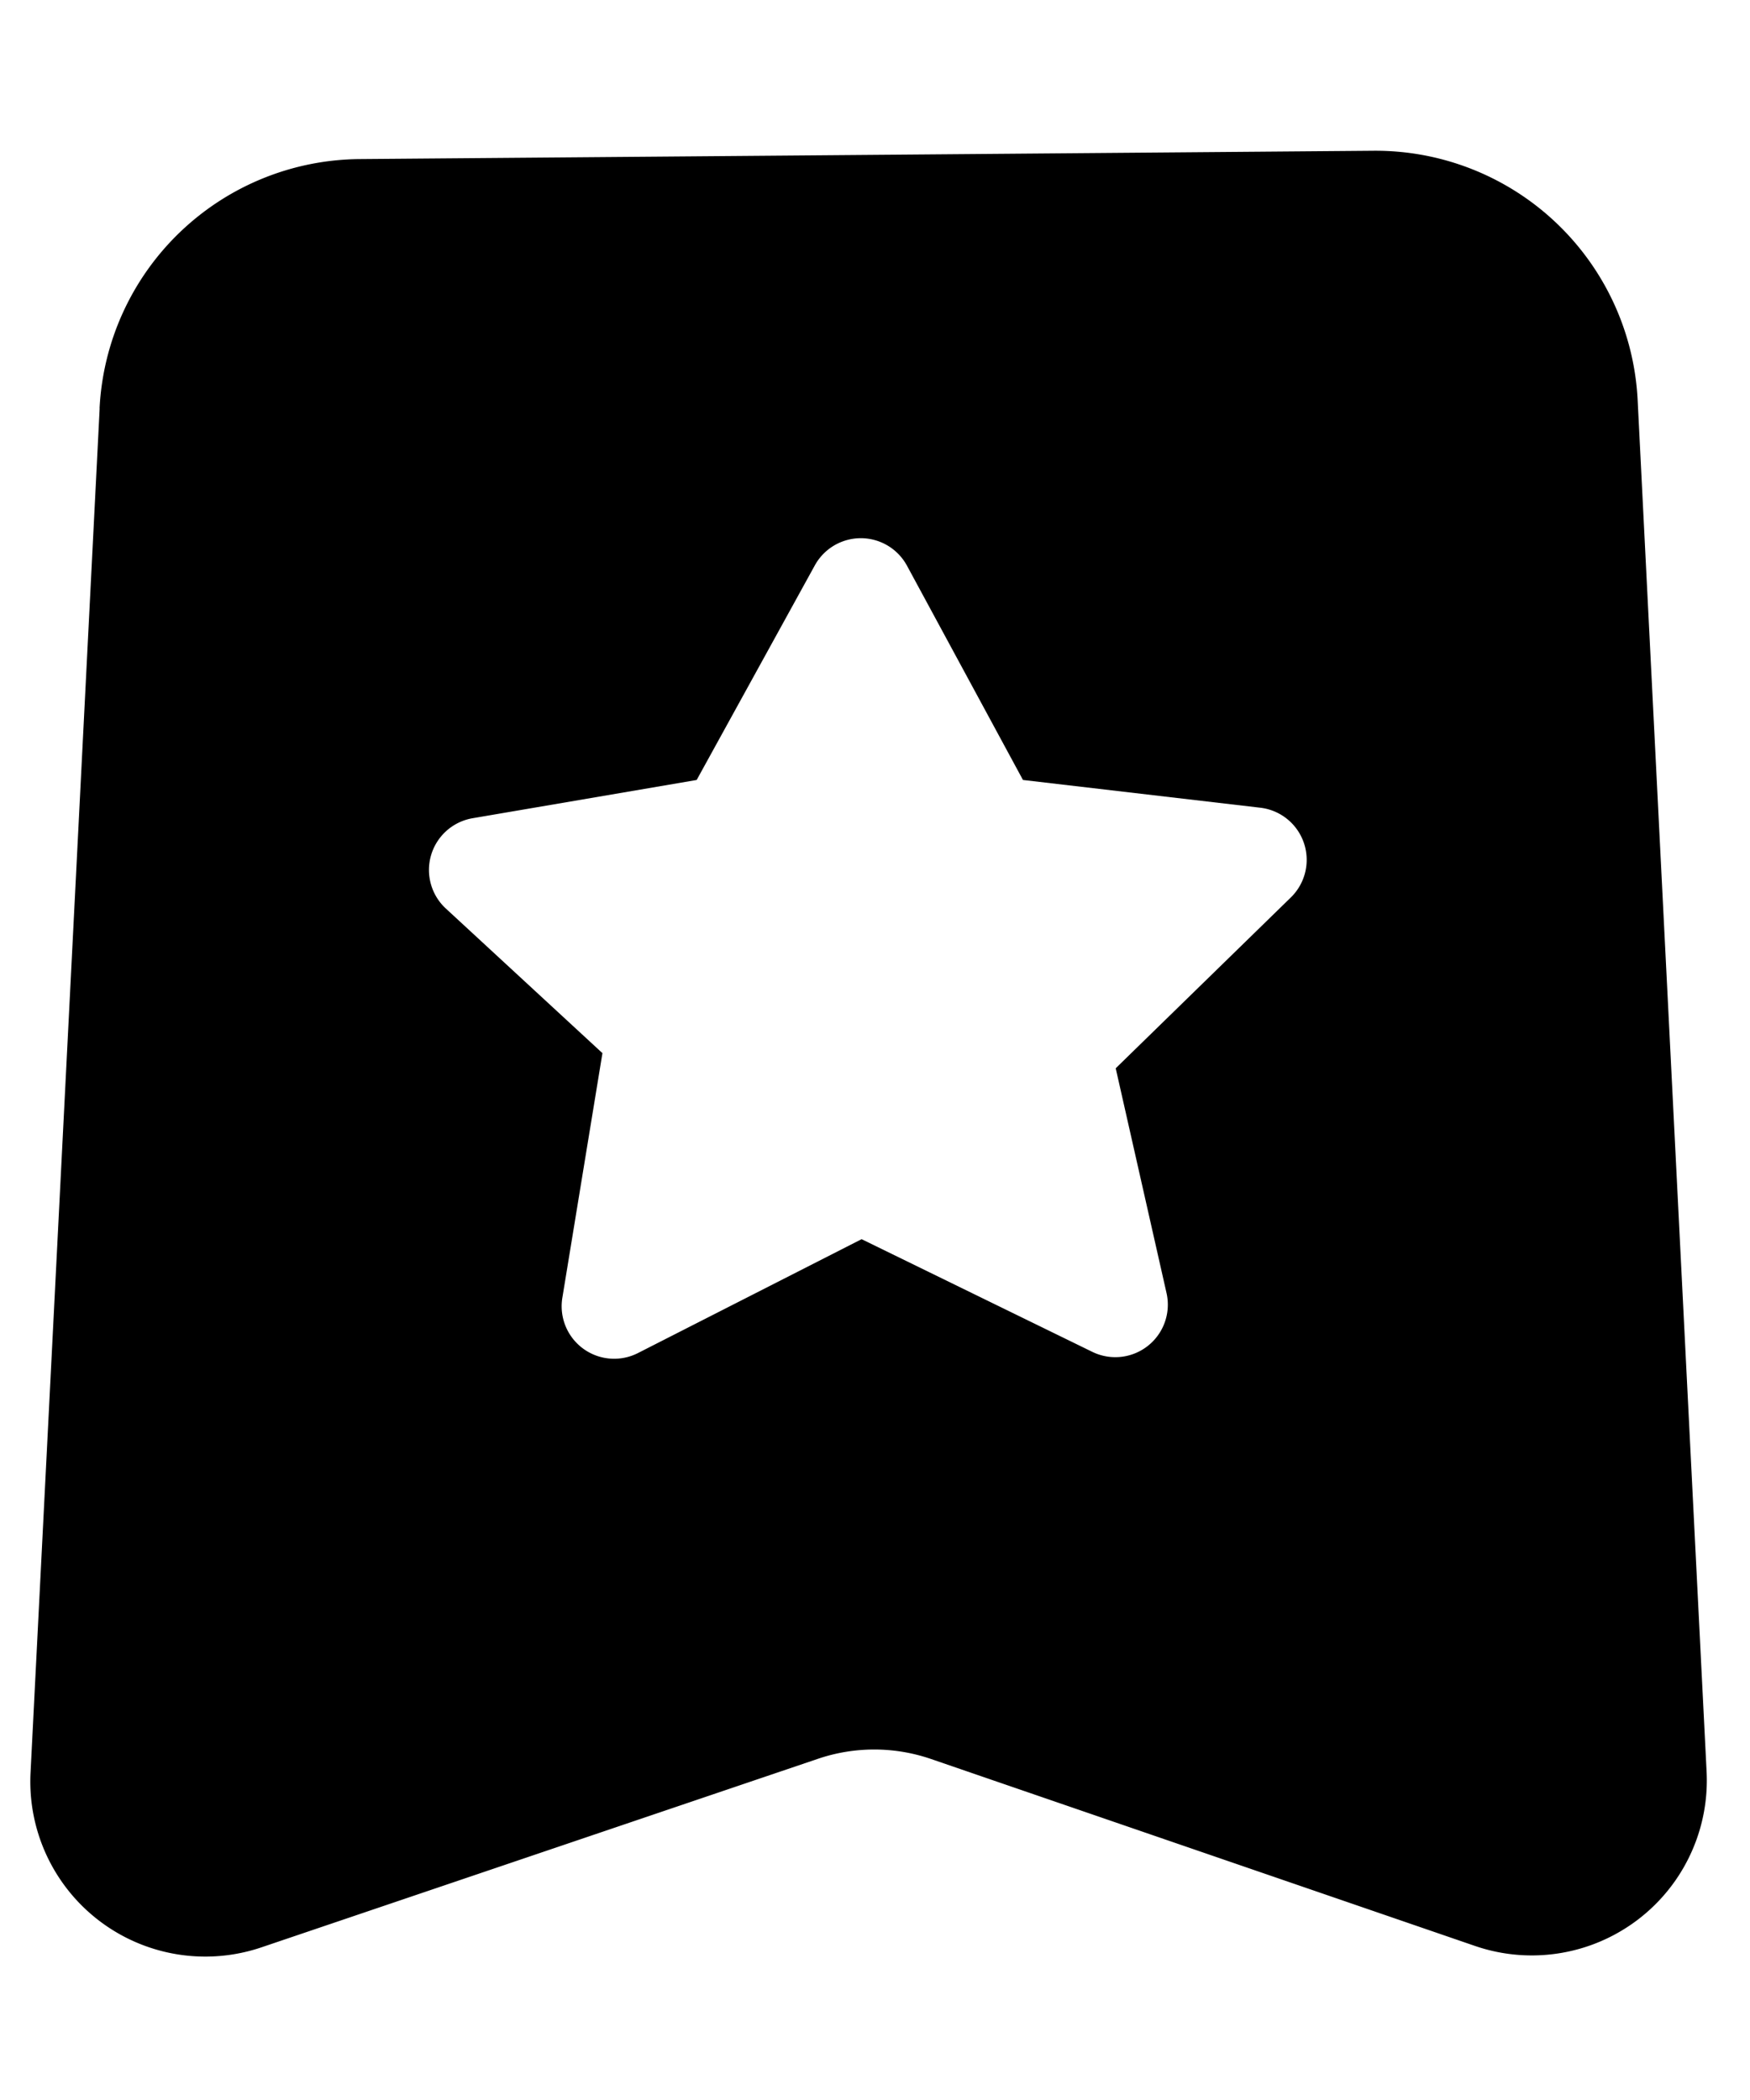 <svg width="20" height="24" viewBox="0 0 20 24" fill="none" xmlns="http://www.w3.org/2000/svg"><path fill-rule="evenodd" clip-rule="evenodd" d="M1.138 4.666a3 3 0 0 1 2.971-2.848l11.586-.095a3 3 0 0 1 3.021 2.85l.788 15.674a2 2 0 0 1-2.648 1.992l-6.215-2.136A2 2 0 0 0 9.35 20.1l-6.361 2.155a2 2 0 0 1-2.64-1.995l.79-15.594zm4.264 4.685a.6.6 0 0 0-.307 1.032l1.79 1.653-.458 2.795a.6.6 0 0 0 .865.632l2.555-1.301 2.637 1.288a.6.6 0 0 0 .848-.671l-.581-2.57 2.002-1.953a.6.6 0 0 0-.35-1.025l-2.712-.317-1.325-2.448a.6.6 0 0 0-1.054-.004l-1.35 2.452-2.56.437z" fill="currentColor"/></svg>
